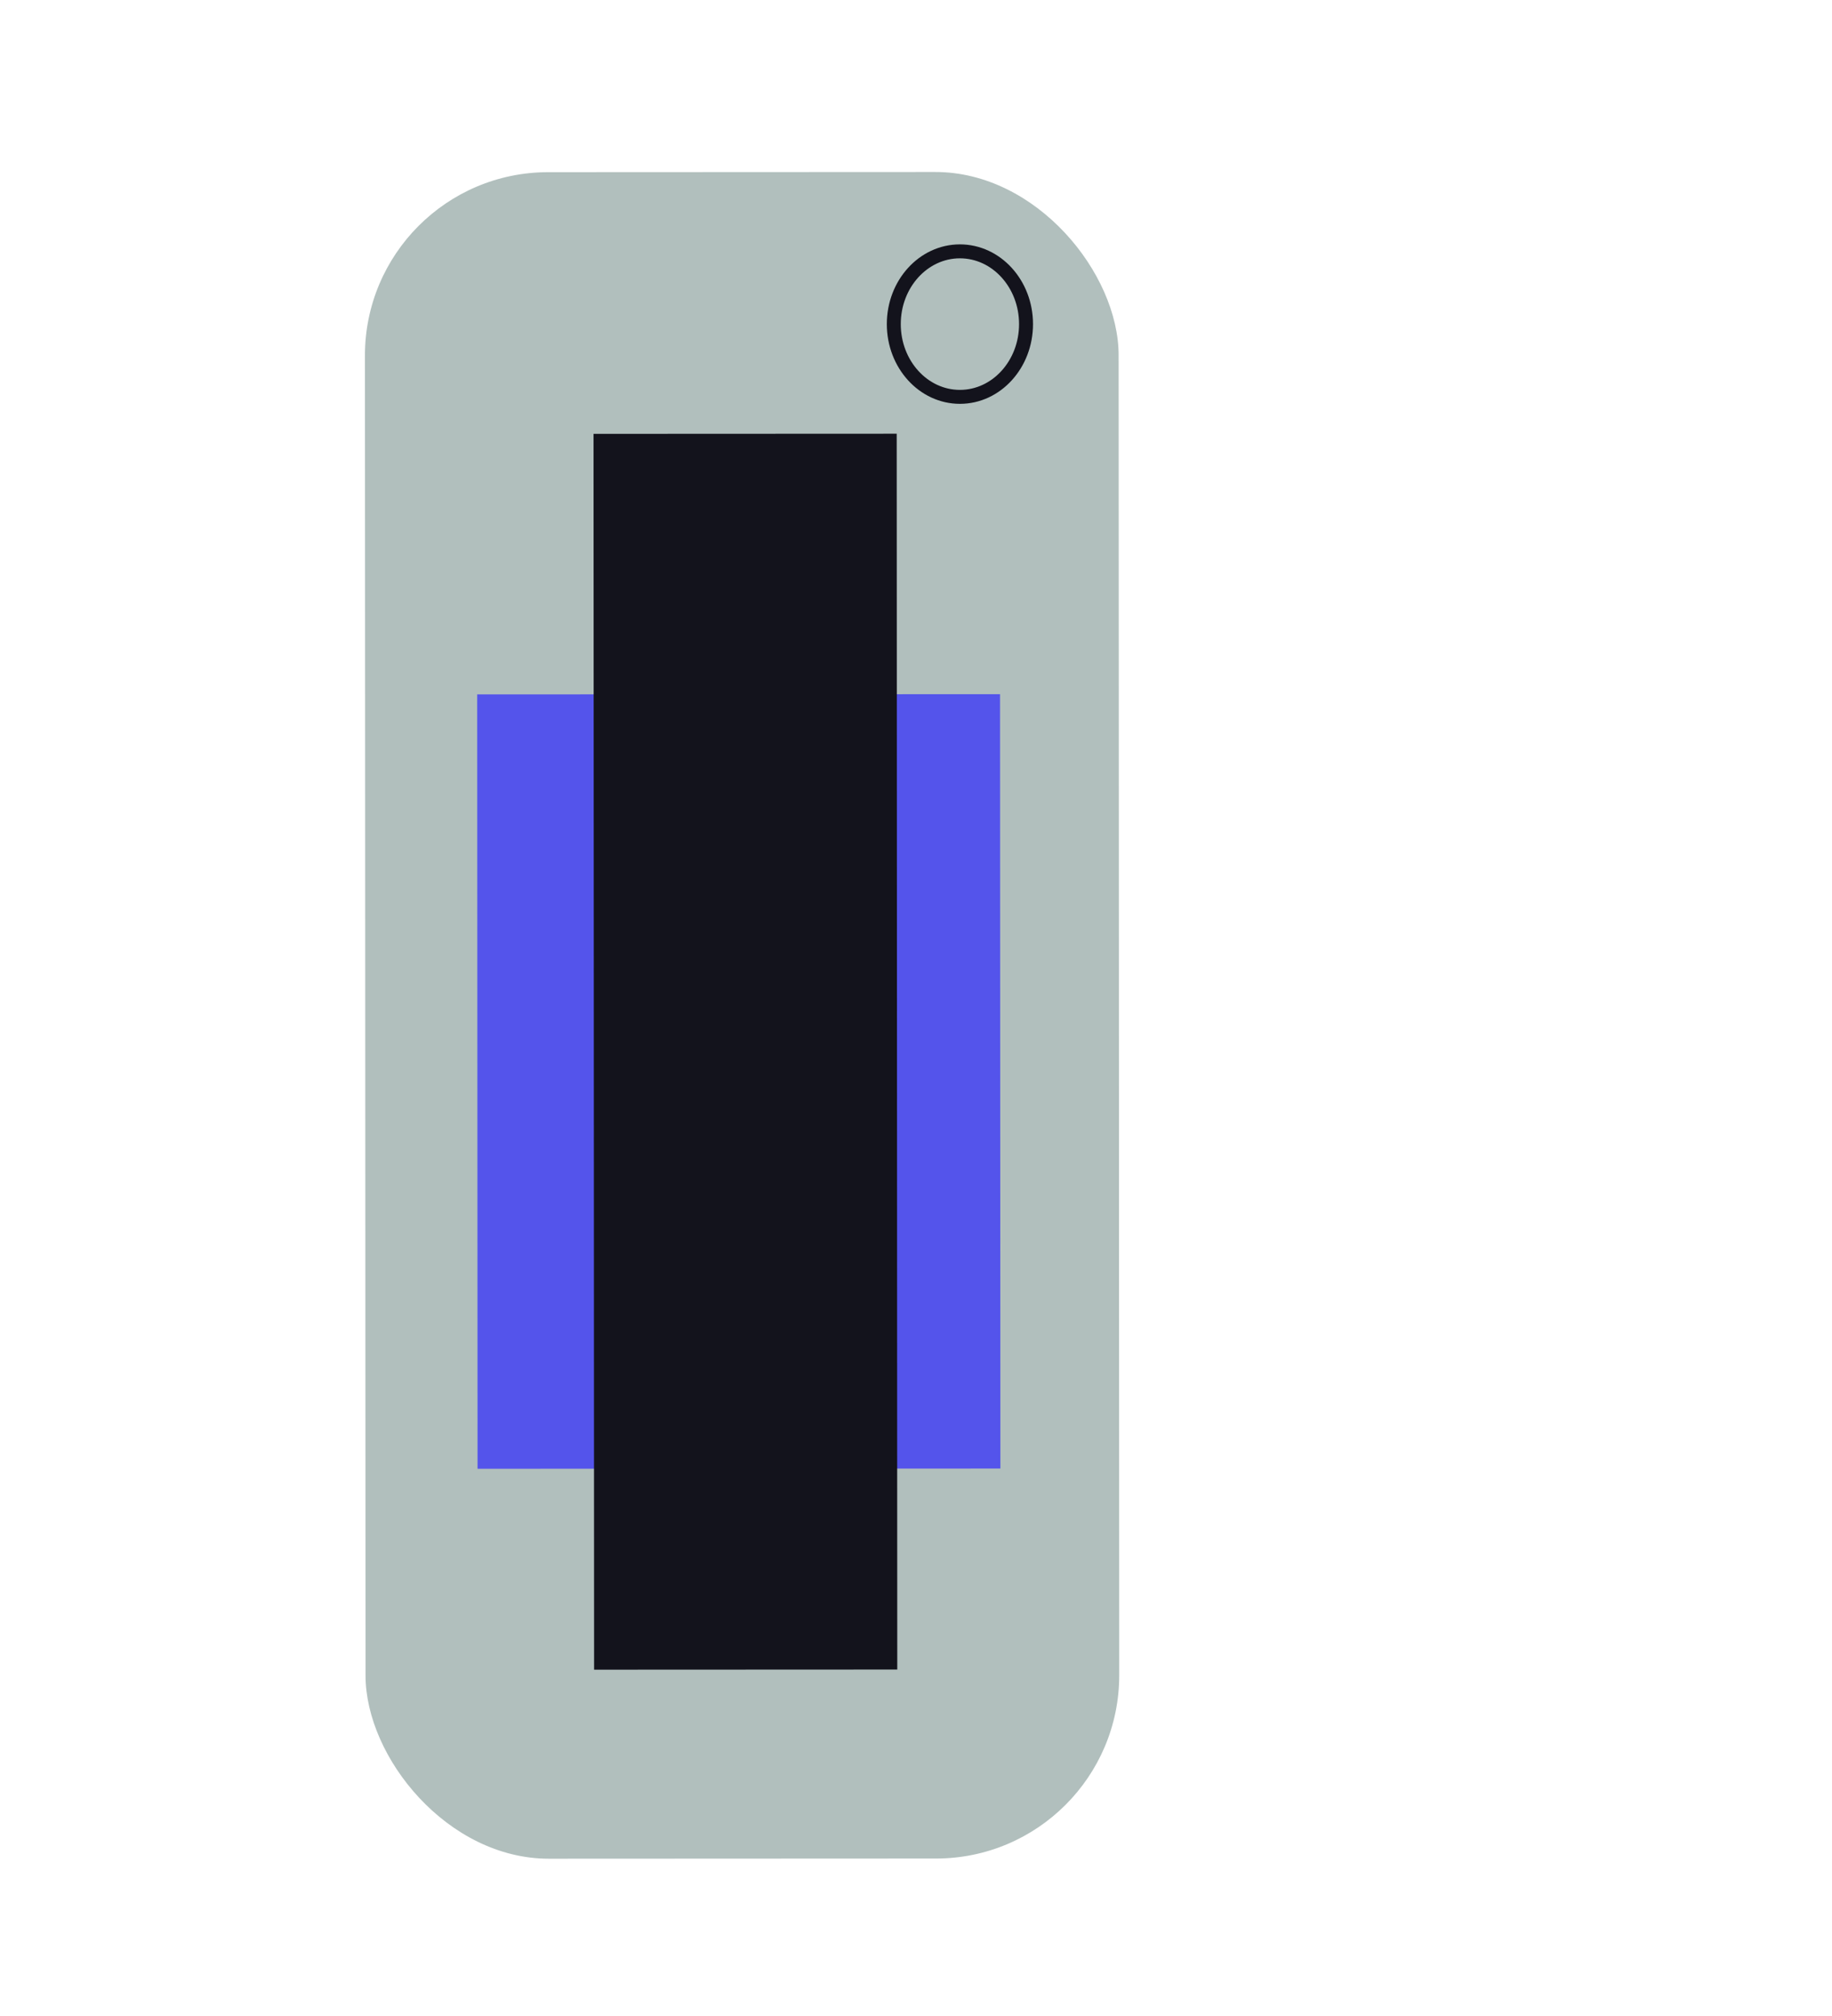 <?xml version="1.0" encoding="UTF-8" standalone="no"?>
<!-- Created with Inkscape (http://www.inkscape.org/) -->

<svg
   width="36.661mm"
   height="40.32mm"
   viewBox="0 0 36.661 40.32"
   version="1.1"
   id="svg5"
   inkscape:version="1.1 (c68e22c387, 2021-05-23)"
   sodipodi:docname="Lock_Blue.svg"
   xmlns:inkscape="http://www.inkscape.org/namespaces/inkscape"
   xmlns:sodipodi="http://sodipodi.sourceforge.net/DTD/sodipodi-0.dtd"
   xmlns:xlink="http://www.w3.org/1999/xlink"
   xmlns="http://www.w3.org/2000/svg"
   xmlns:svg="http://www.w3.org/2000/svg">
  <sodipodi:namedview
     id="namedview7"
     pagecolor="#ffffff"
     bordercolor="#666666"
     borderopacity="1.0"
     inkscape:pageshadow="2"
     inkscape:pageopacity="0.0"
     inkscape:pagecheckerboard="0"
     inkscape:document-units="mm"
     showgrid="false"
     inkscape:snap-global="false"
     fit-margin-left="2"
     fit-margin-top="2"
     fit-margin-right="2"
     fit-margin-bottom="2"
     inkscape:zoom="2"
     inkscape:cx="75.25"
     inkscape:cy="57.25"
     inkscape:window-width="1920"
     inkscape:window-height="1017"
     inkscape:window-x="-8"
     inkscape:window-y="-8"
     inkscape:window-maximized="1"
     inkscape:current-layer="g3040" />
  <defs
     id="defs2">
    <linearGradient
       inkscape:collect="always"
       id="linearGradient2433">
      <stop
         style="stop-color:#13131c;stop-opacity:1"
         offset="0"
         id="stop4501" />
      <stop
         style="stop-color:#13131c;stop-opacity:1"
         offset="1"
         id="stop4503" />
    </linearGradient>
    <linearGradient
       inkscape:collect="always"
       id="linearGradient2433-3">
      <stop
         style="stop-color:#b1bfbd;stop-opacity:1;"
         offset="0"
         id="stop2429" />
      <stop
         style="stop-color:#b1bfbd;stop-opacity:1"
         offset="1"
         id="stop2431" />
    </linearGradient>
    <linearGradient
       inkscape:collect="always"
       id="linearGradient1486">
      <stop
         style="stop-color:#5454eb;stop-opacity:1"
         offset="0"
         id="stop1482" />
      <stop
         style="stop-color:#5454eb;stop-opacity:1"
         offset="1"
         id="stop1484" />
    </linearGradient>
    <radialGradient
       inkscape:collect="always"
       xlink:href="#linearGradient2433-3"
       id="radialGradient4487"
       cx="17.74"
       cy="111.126"
       fx="17.74"
       fy="111.126"
       r="12.48"
       gradientTransform="matrix(1,0,0,2.217,-15.492,-129.151)"
       gradientUnits="userSpaceOnUse" />
    <radialGradient
       inkscape:collect="always"
       xlink:href="#linearGradient1486"
       id="radialGradient4495"
       cx="2.355"
       cy="116.828"
       fx="2.355"
       fy="116.828"
       r="8.714"
       gradientTransform="matrix(1,0,0,1.469,-0.215,-52.226)"
       gradientUnits="userSpaceOnUse" />
    <radialGradient
       inkscape:collect="always"
       xlink:href="#linearGradient2433"
       id="radialGradient4499"
       gradientUnits="userSpaceOnUse"
       gradientTransform="matrix(0.402,0,-1.2560612e-8,1.625,-4.781,-62.12)"
       cx="17.74"
       cy="111.126"
       fx="17.74"
       fy="111.126"
       r="12.48" />
    <radialGradient
       inkscape:collect="always"
       xlink:href="#linearGradient2433-3"
       id="radialGradient5119"
       cx="9.348"
       cy="94.773"
       fx="9.348"
       fy="94.773"
       r="2.152"
       gradientTransform="matrix(1,0,0,1.1,0,-9.477)"
       gradientUnits="userSpaceOnUse" />
    <radialGradient
       inkscape:collect="always"
       xlink:href="#linearGradient2433"
       id="radialGradient5127"
       cx="9.348"
       cy="94.773"
       fx="9.348"
       fy="94.773"
       r="2.152"
       gradientTransform="matrix(1,0,0,1.1,0,-9.477)"
       gradientUnits="userSpaceOnUse" />
  </defs>
  <g
     inkscape:label="Layer 1"
     inkscape:groupmode="layer"
     id="layer1"
     transform="translate(-51.988,-77.671)">
    <g
       id="g3040"
       inkscape:label="KeyBlue"
       transform="matrix(0.481,0.383,-0.383,0.481,65.423,25.885)">
      <rect
         style="font-variation-settings:normal;opacity:1;vector-effect:none;fill:url(#radialGradient4487);fill-opacity:1;fill-rule:evenodd;stroke:none;stroke-width:0.453;stroke-linecap:butt;stroke-linejoin:miter;stroke-miterlimit:4;stroke-dasharray:none;stroke-dashoffset:0;stroke-opacity:0.766;-inkscape-stroke:none;stop-color:#000000;stop-opacity:1"
         id="rect4399"
         width="24.53"
         height="54.869"
         x="-10.017"
         y="89.824"
         transform="rotate(-38.555)"
         ry="5.964" />
      <rect
         style="font-variation-settings:normal;opacity:1;vector-effect:none;fill:url(#radialGradient4495);fill-opacity:1;fill-rule:evenodd;stroke:none;stroke-width:0.412;stroke-linecap:butt;stroke-linejoin:miter;stroke-miterlimit:4;stroke-dasharray:none;stroke-dashoffset:0;stroke-opacity:0.766;-inkscape-stroke:none;stop-color:#000000;stop-opacity:1"
         id="rect4009"
         width="17.016"
         height="25.193"
         x="-6.368"
         y="106.813"
         transform="rotate(-38.555)" />
      <rect
         style="font-variation-settings:normal;opacity:1;vector-effect:none;fill:url(#radialGradient4499);fill-opacity:1;fill-rule:evenodd;stroke:none;stroke-width:0.246;stroke-linecap:butt;stroke-linejoin:miter;stroke-miterlimit:4;stroke-dasharray:none;stroke-dashoffset:0;stroke-opacity:0.766;-inkscape-stroke:none;stop-color:#000000;stop-opacity:1"
         id="rect4497"
         width="9.867"
         height="40.206"
         x="-2.578"
         y="98.338"
         transform="rotate(-38.555)" />
      <ellipse
         style="fill:url(#radialGradient5119);fill-opacity:1;fill-rule:evenodd;stroke:url(#radialGradient5127);stroke-width:0.454;stroke-opacity:1;paint-order:markers stroke fill;stop-color:#000000"
         id="path5031"
         cx="9.348"
         cy="94.773"
         transform="rotate(-38.555)"
         rx="2.152"
         ry="2.367" />
    </g>
  </g>
</svg>
